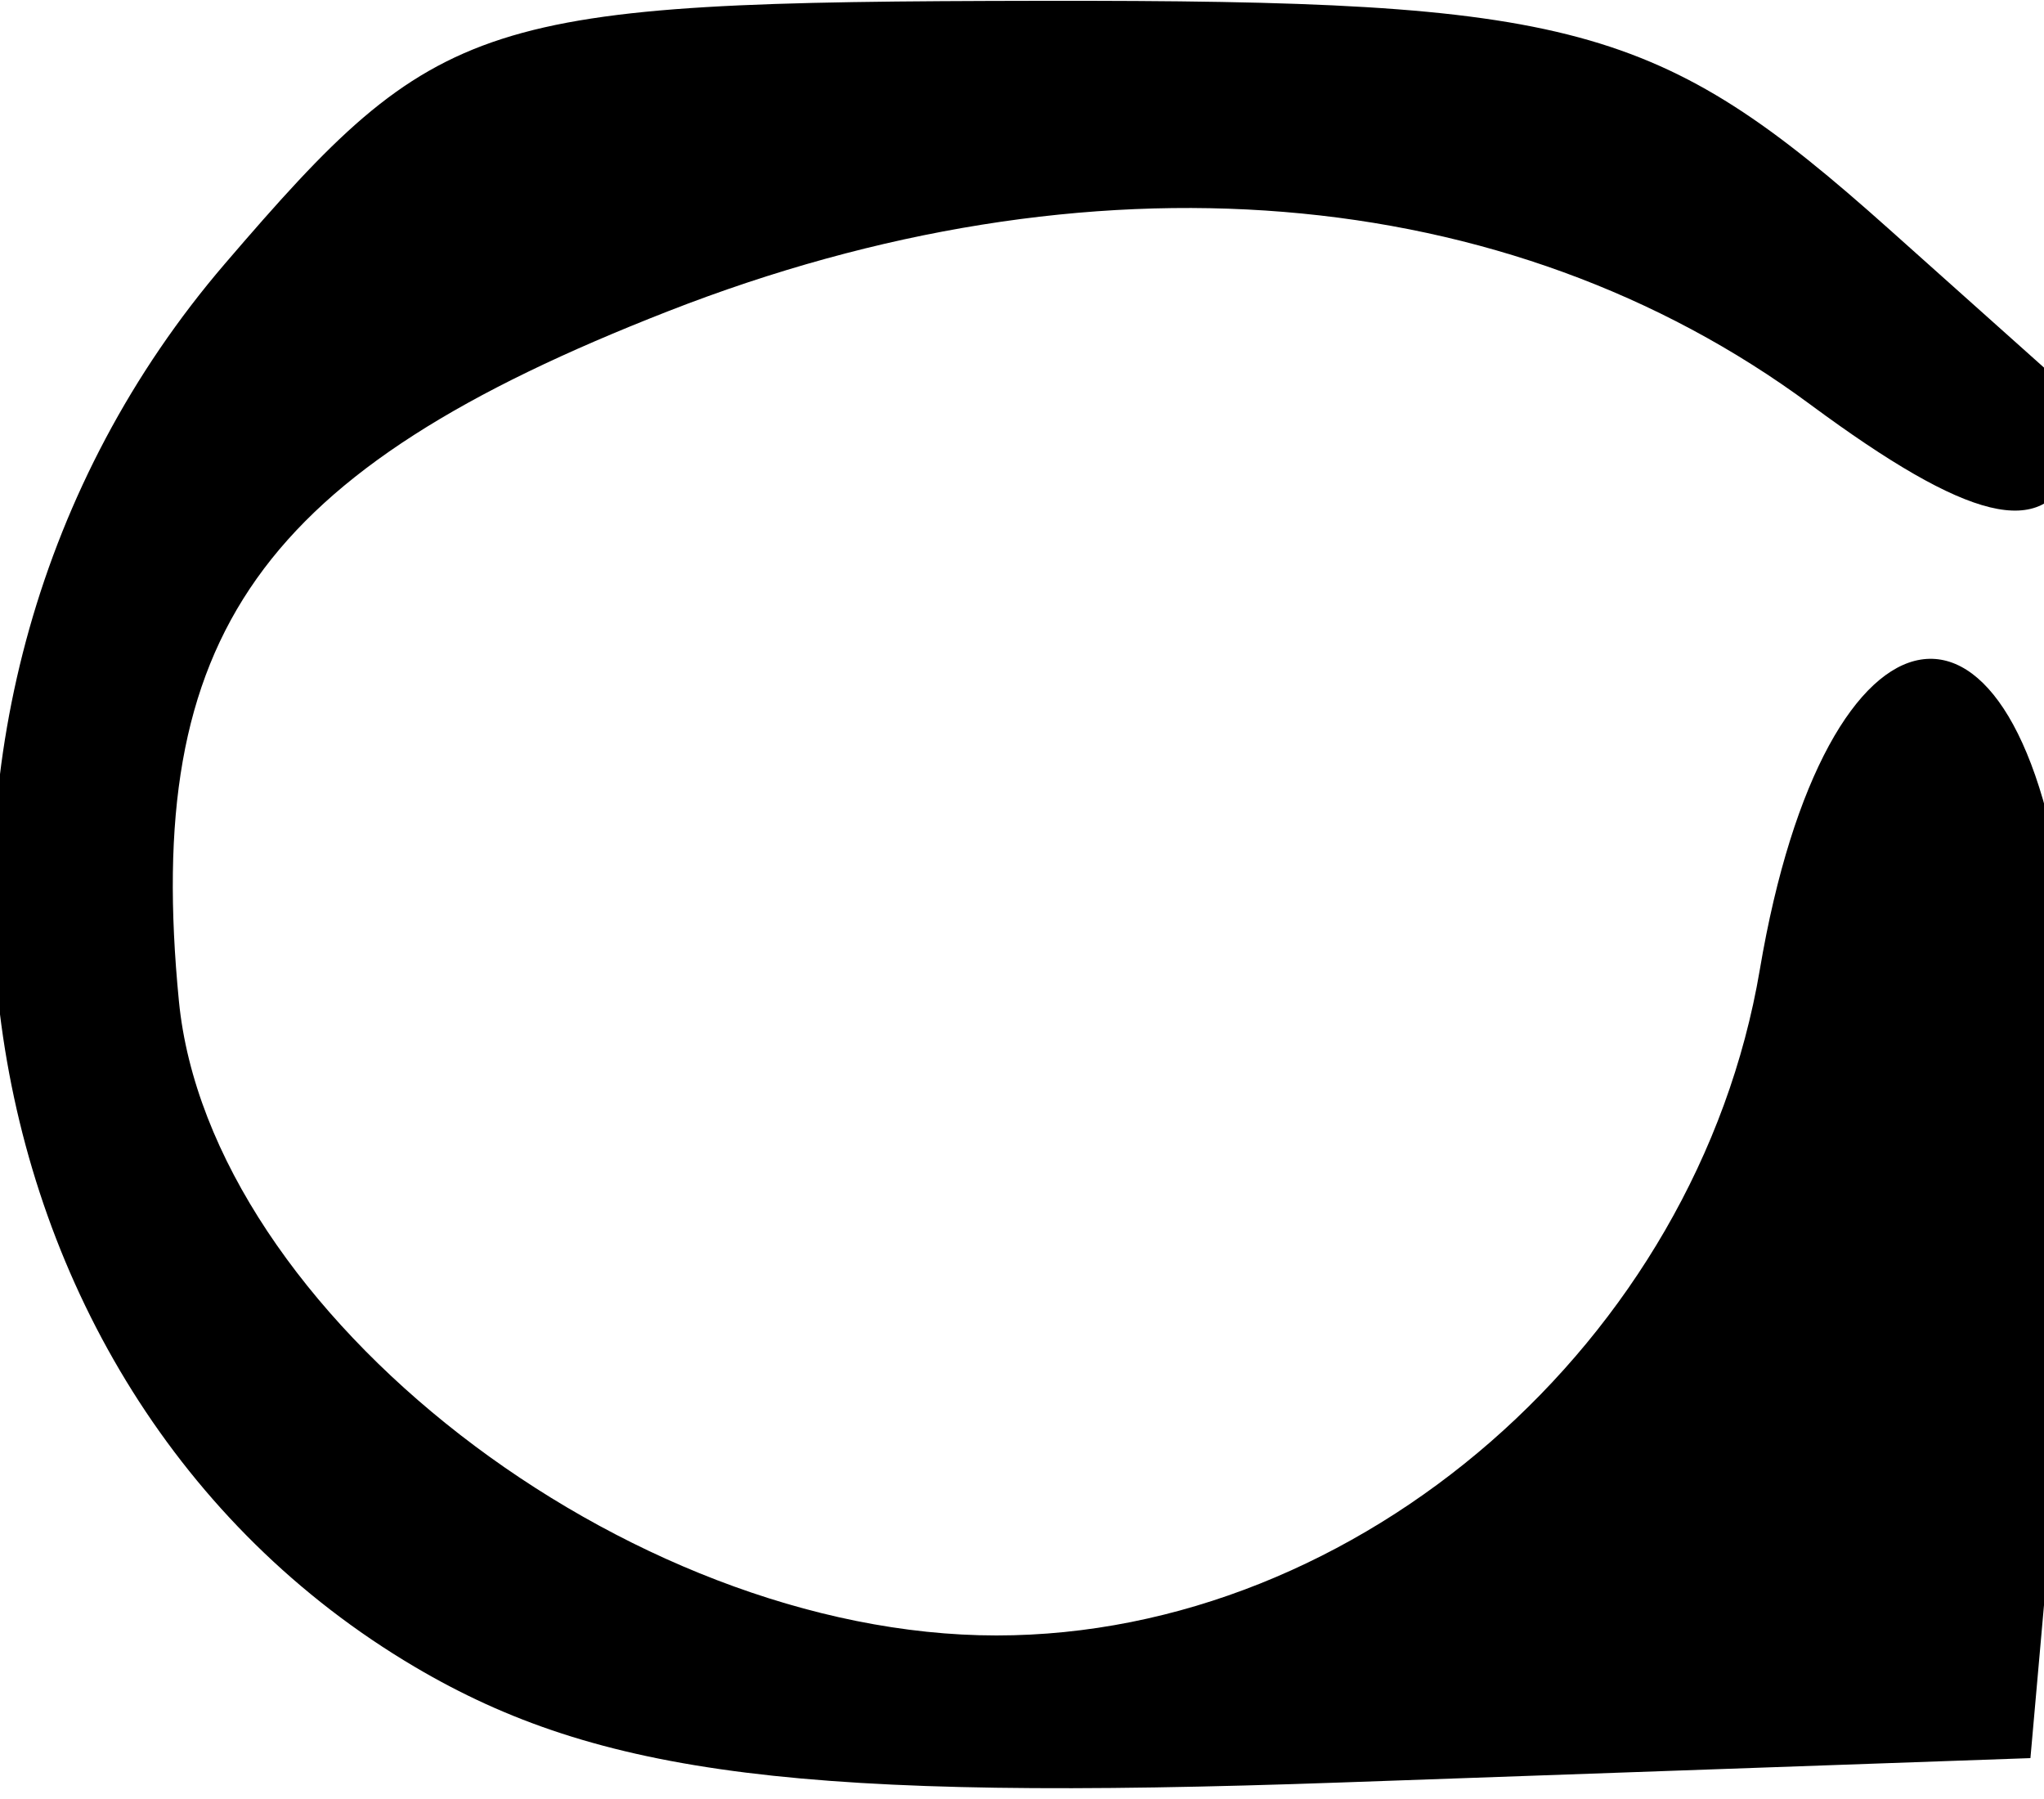 <svg xmlns="http://www.w3.org/2000/svg" width="25" height="22" viewBox="0 0 25 22" version="1.1">
	<path d="M 2.750 3.226 C -1.848 8.585, -0.715 16.965, 5.071 20.383 C 7.327 21.716, 9.841 22.030, 16.402 21.798 L 24.834 21.500 25.539 13.553 L 26.243 5.606 23.106 2.803 C 20.278 0.277, 19.254 0.001, 12.734 0.010 C 5.838 0.020, 5.372 0.170, 2.750 3.226 M 8.169 3.807 C 3.169 5.761, 1.751 7.760, 2.188 12.240 C 2.559 16.044, 7.658 20, 12.188 20 C 16.625 20, 20.757 16.397, 21.524 11.859 C 22.328 7.098, 24.713 6.710, 25.277 11.250 C 25.551 13.460, 25.706 12.900, 25.761 9.500 C 25.806 6.750, 25.619 5.051, 25.346 5.725 C 24.990 6.603, 24.085 6.383, 22.142 4.947 C 18.432 2.204, 13.333 1.788, 8.169 3.807" stroke="none" fill="black" fill-rule="evenodd"/>
</svg>